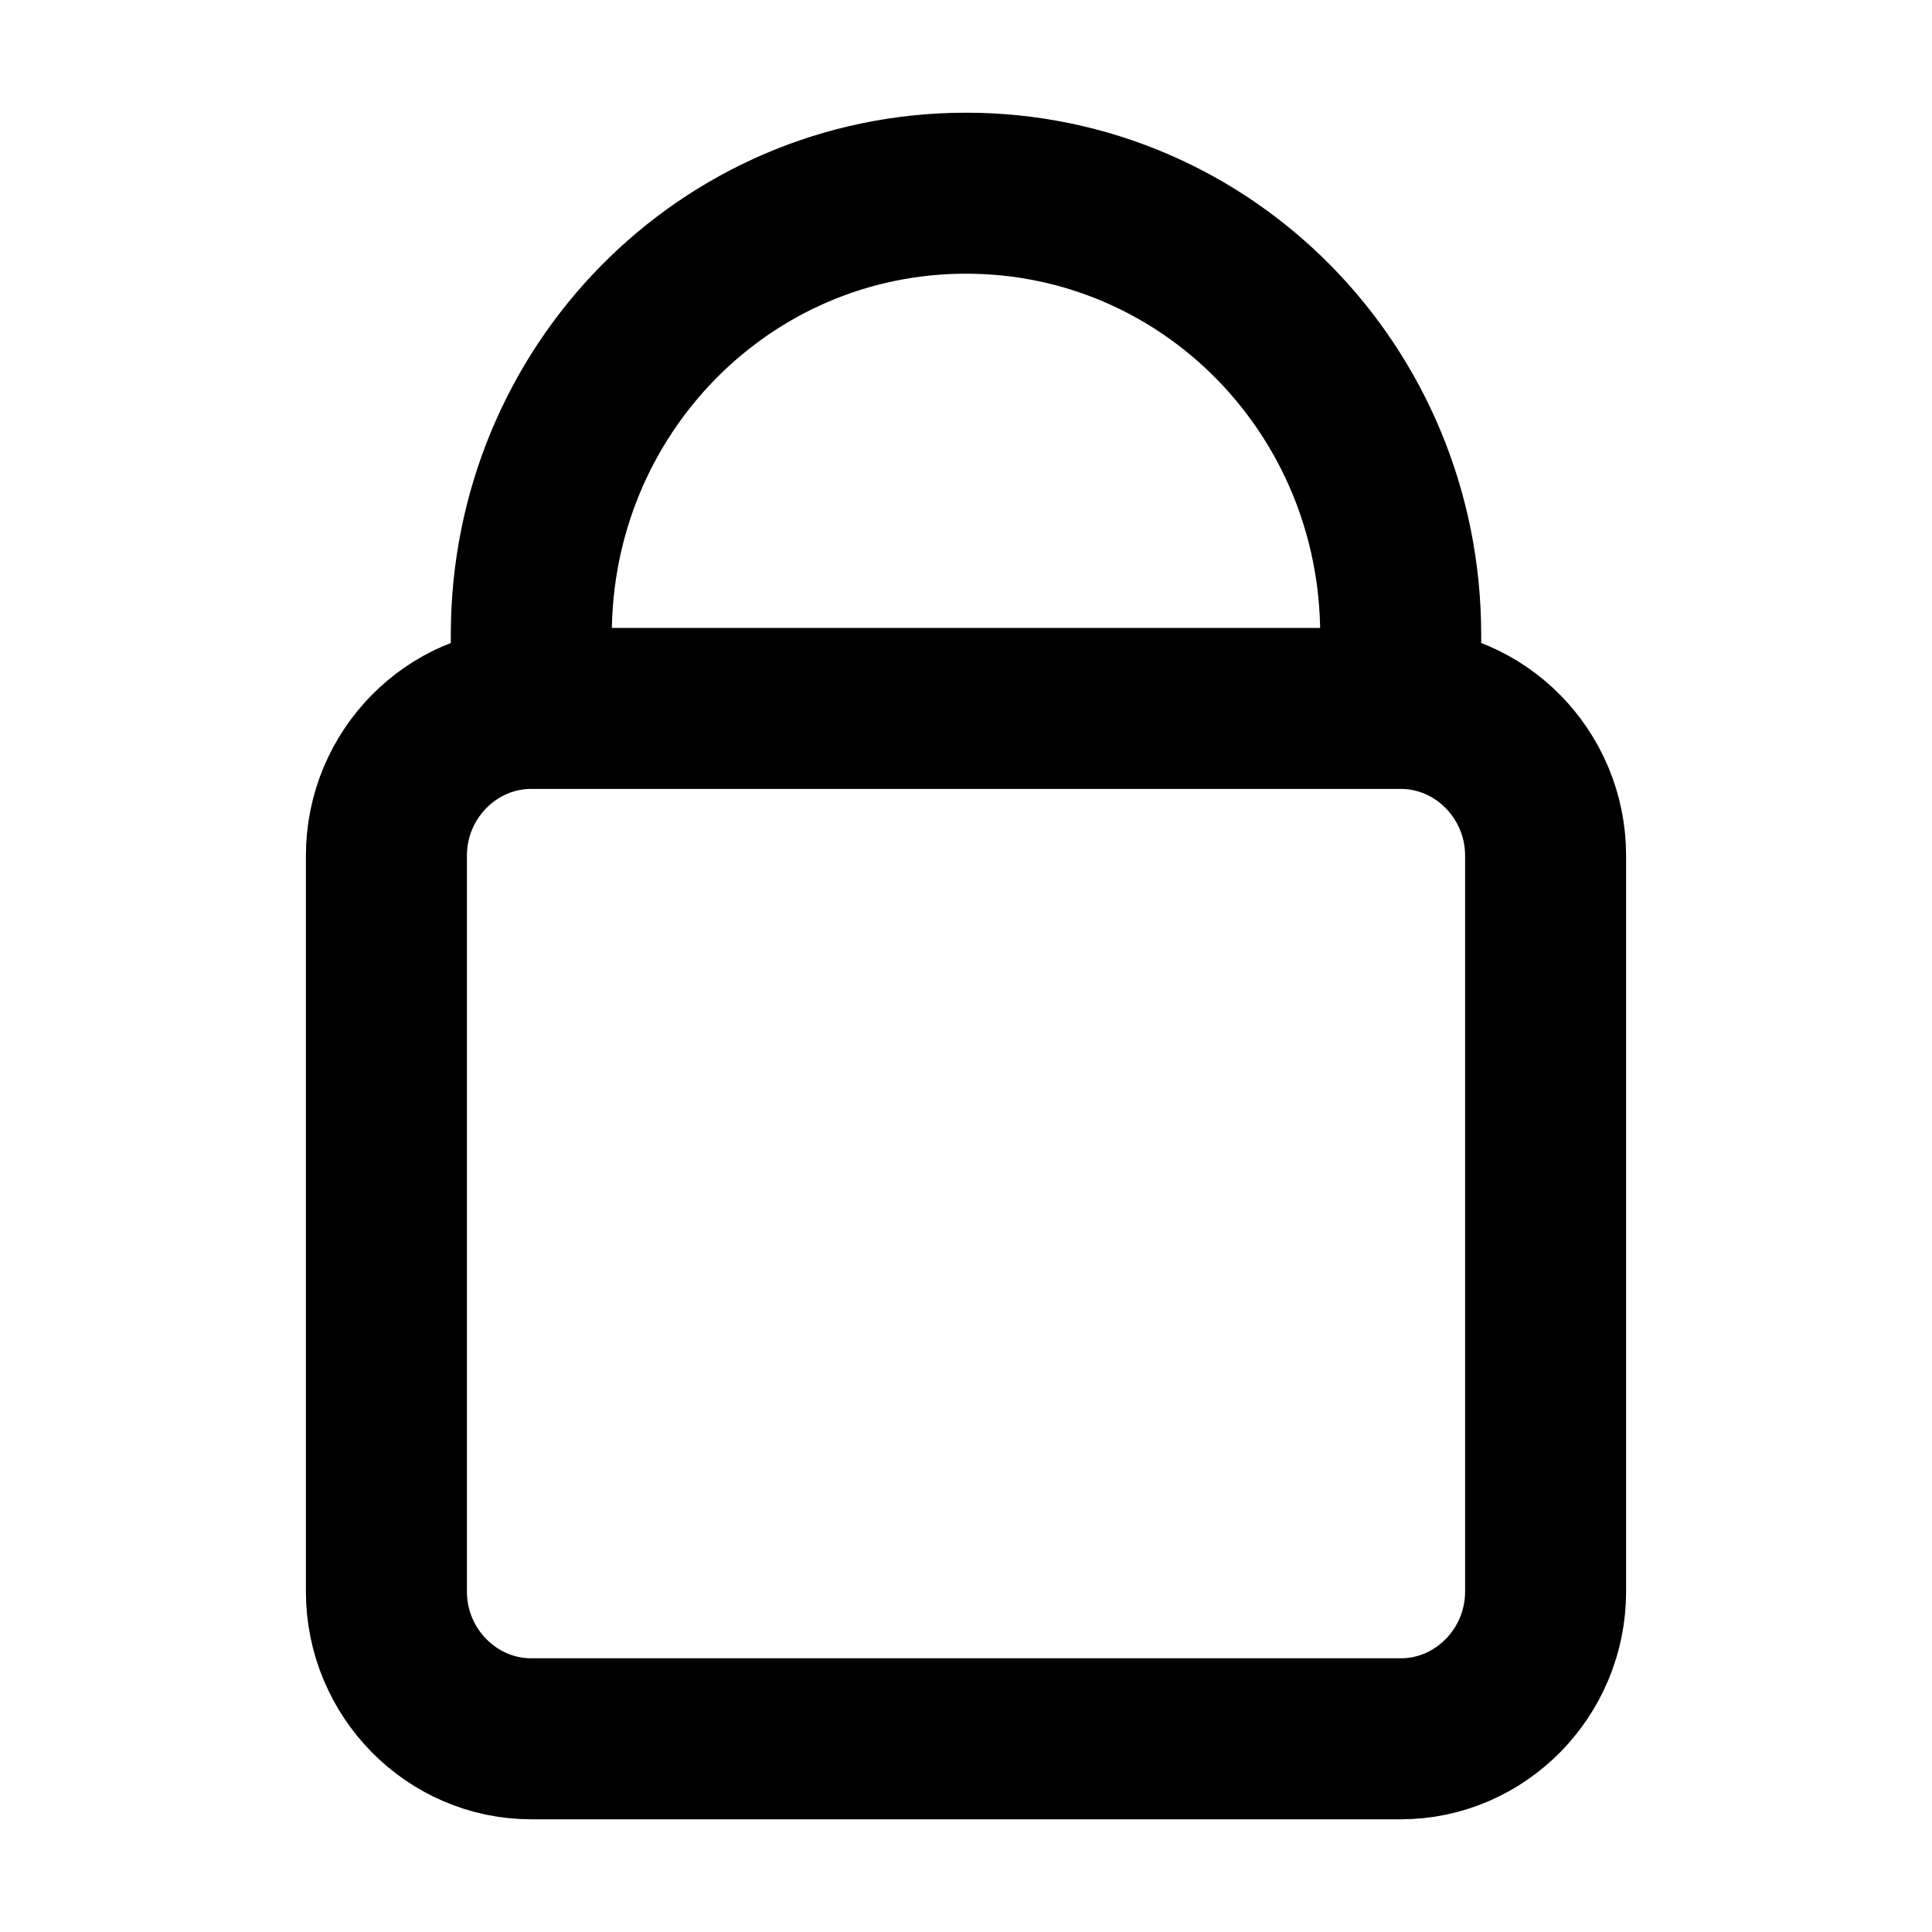 <svg width="24" height="24" viewBox="0 0 24 24" fill="none" xmlns="http://www.w3.org/2000/svg">
<g id="lock-03">
<path id="Icon" d="M6.6 8.8V7.886C6.6 4.847 9.009 2.4 12 2.4C14.992 2.4 17.4 4.847 17.4 7.886V8.8M6.6 8.8C5.61 8.8 4.8 9.623 4.8 10.629V19.771C4.8 20.777 5.61 21.6 6.6 21.6H17.4C18.39 21.6 19.2 20.777 19.2 19.771V10.629C19.2 9.623 18.39 8.8 17.4 8.8M6.6 8.8H17.4" stroke="currentColor" stroke-width="2" stroke-linecap="round"/>
</g>
</svg>
